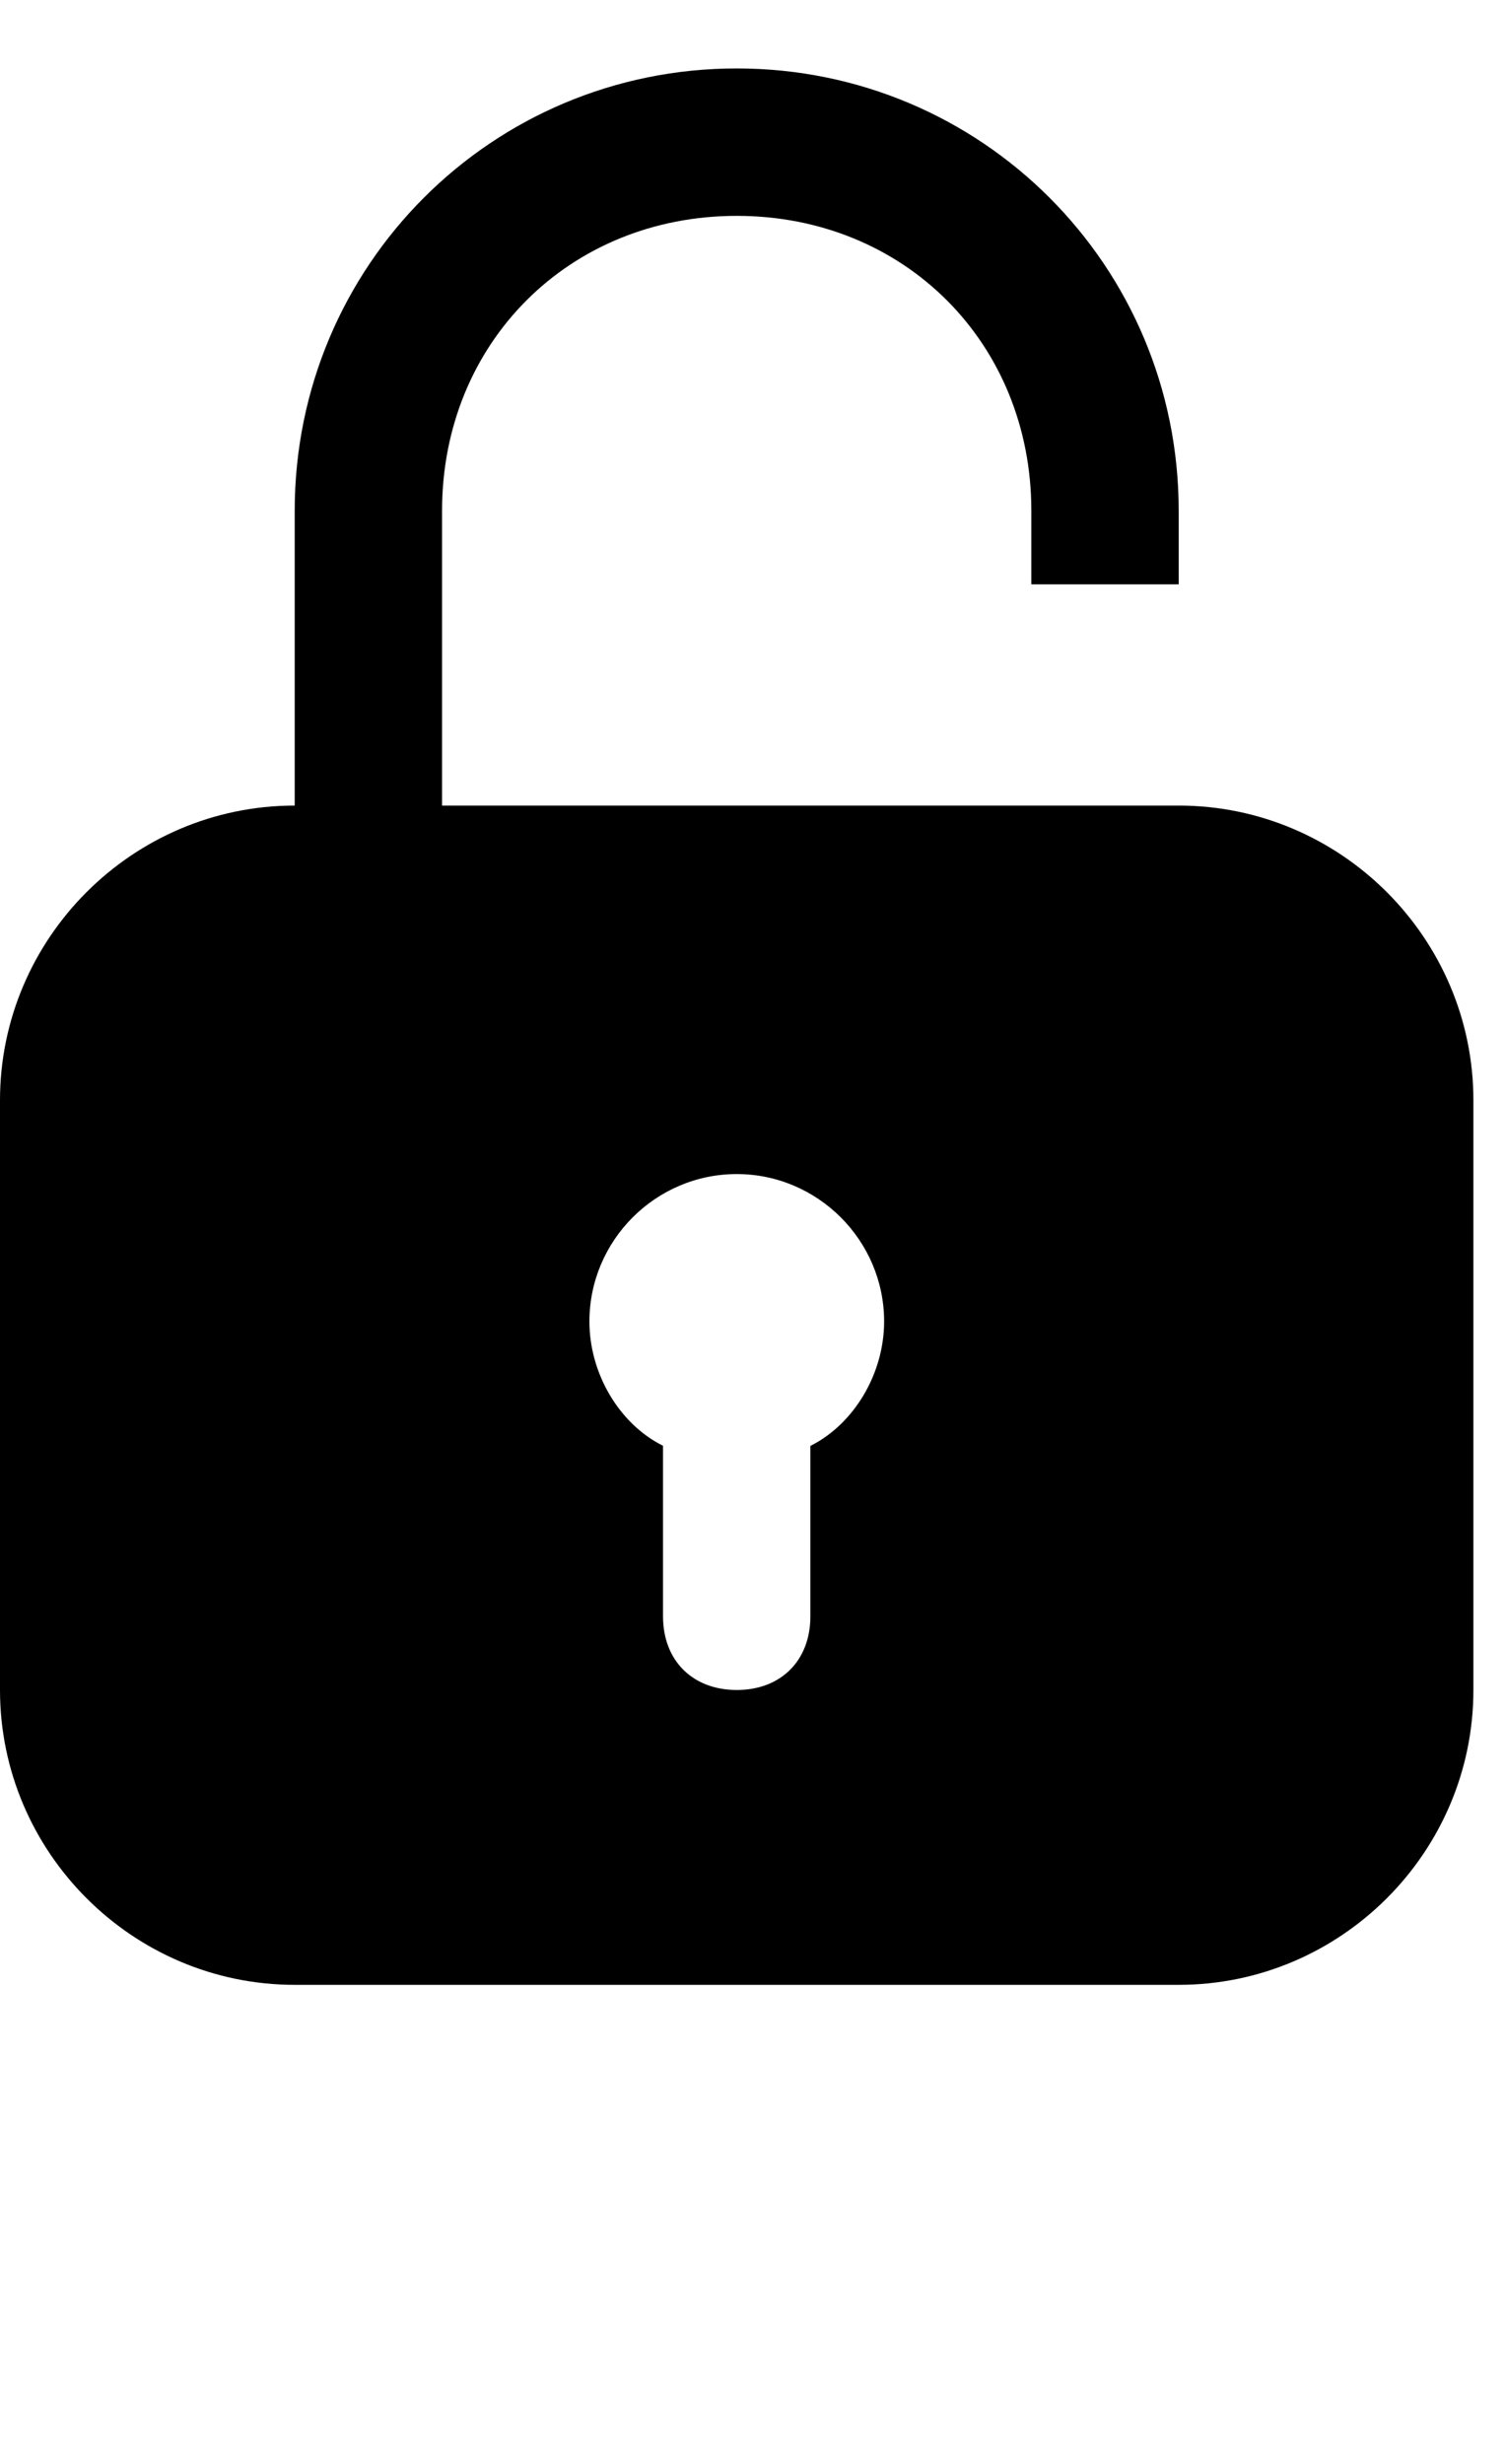 <svg width="11" height="18" viewBox="0 0 11 18" fill="none" xmlns="http://www.w3.org/2000/svg">
<g clip-path="url(#clip0_5856_34937)">
<path d="M5.385 0.5C3.595 0.5 2.154 1.941 2.154 3.731V5.885C0.969 5.885 0 6.854 0 8.038V12.346C0 13.531 0.969 14.5 2.154 14.5H8.615C9.8 14.5 10.769 13.531 10.769 12.346V8.038C10.769 6.854 9.8 5.885 8.615 5.885H3.231V3.731C3.231 2.505 4.159 1.577 5.385 1.577C6.61 1.577 7.538 2.505 7.538 3.731V4.269H8.615V3.731C8.615 1.941 7.174 0.5 5.385 0.5ZM5.385 8.577C5.977 8.577 6.462 9.062 6.462 9.654C6.462 10.031 6.246 10.401 5.923 10.563V11.808C5.923 12.131 5.708 12.346 5.385 12.346C5.062 12.346 4.846 12.131 4.846 11.808V10.562C4.523 10.401 4.308 10.031 4.308 9.654C4.308 9.062 4.792 8.577 5.385 8.577Z" fill="black"/>
</g>
<defs>
<clipPath id="clip0_5856_34937">
<rect width="10.769" height="17" fill="white" transform="translate(0 0.5)"/>
</clipPath>
</defs>
</svg>

